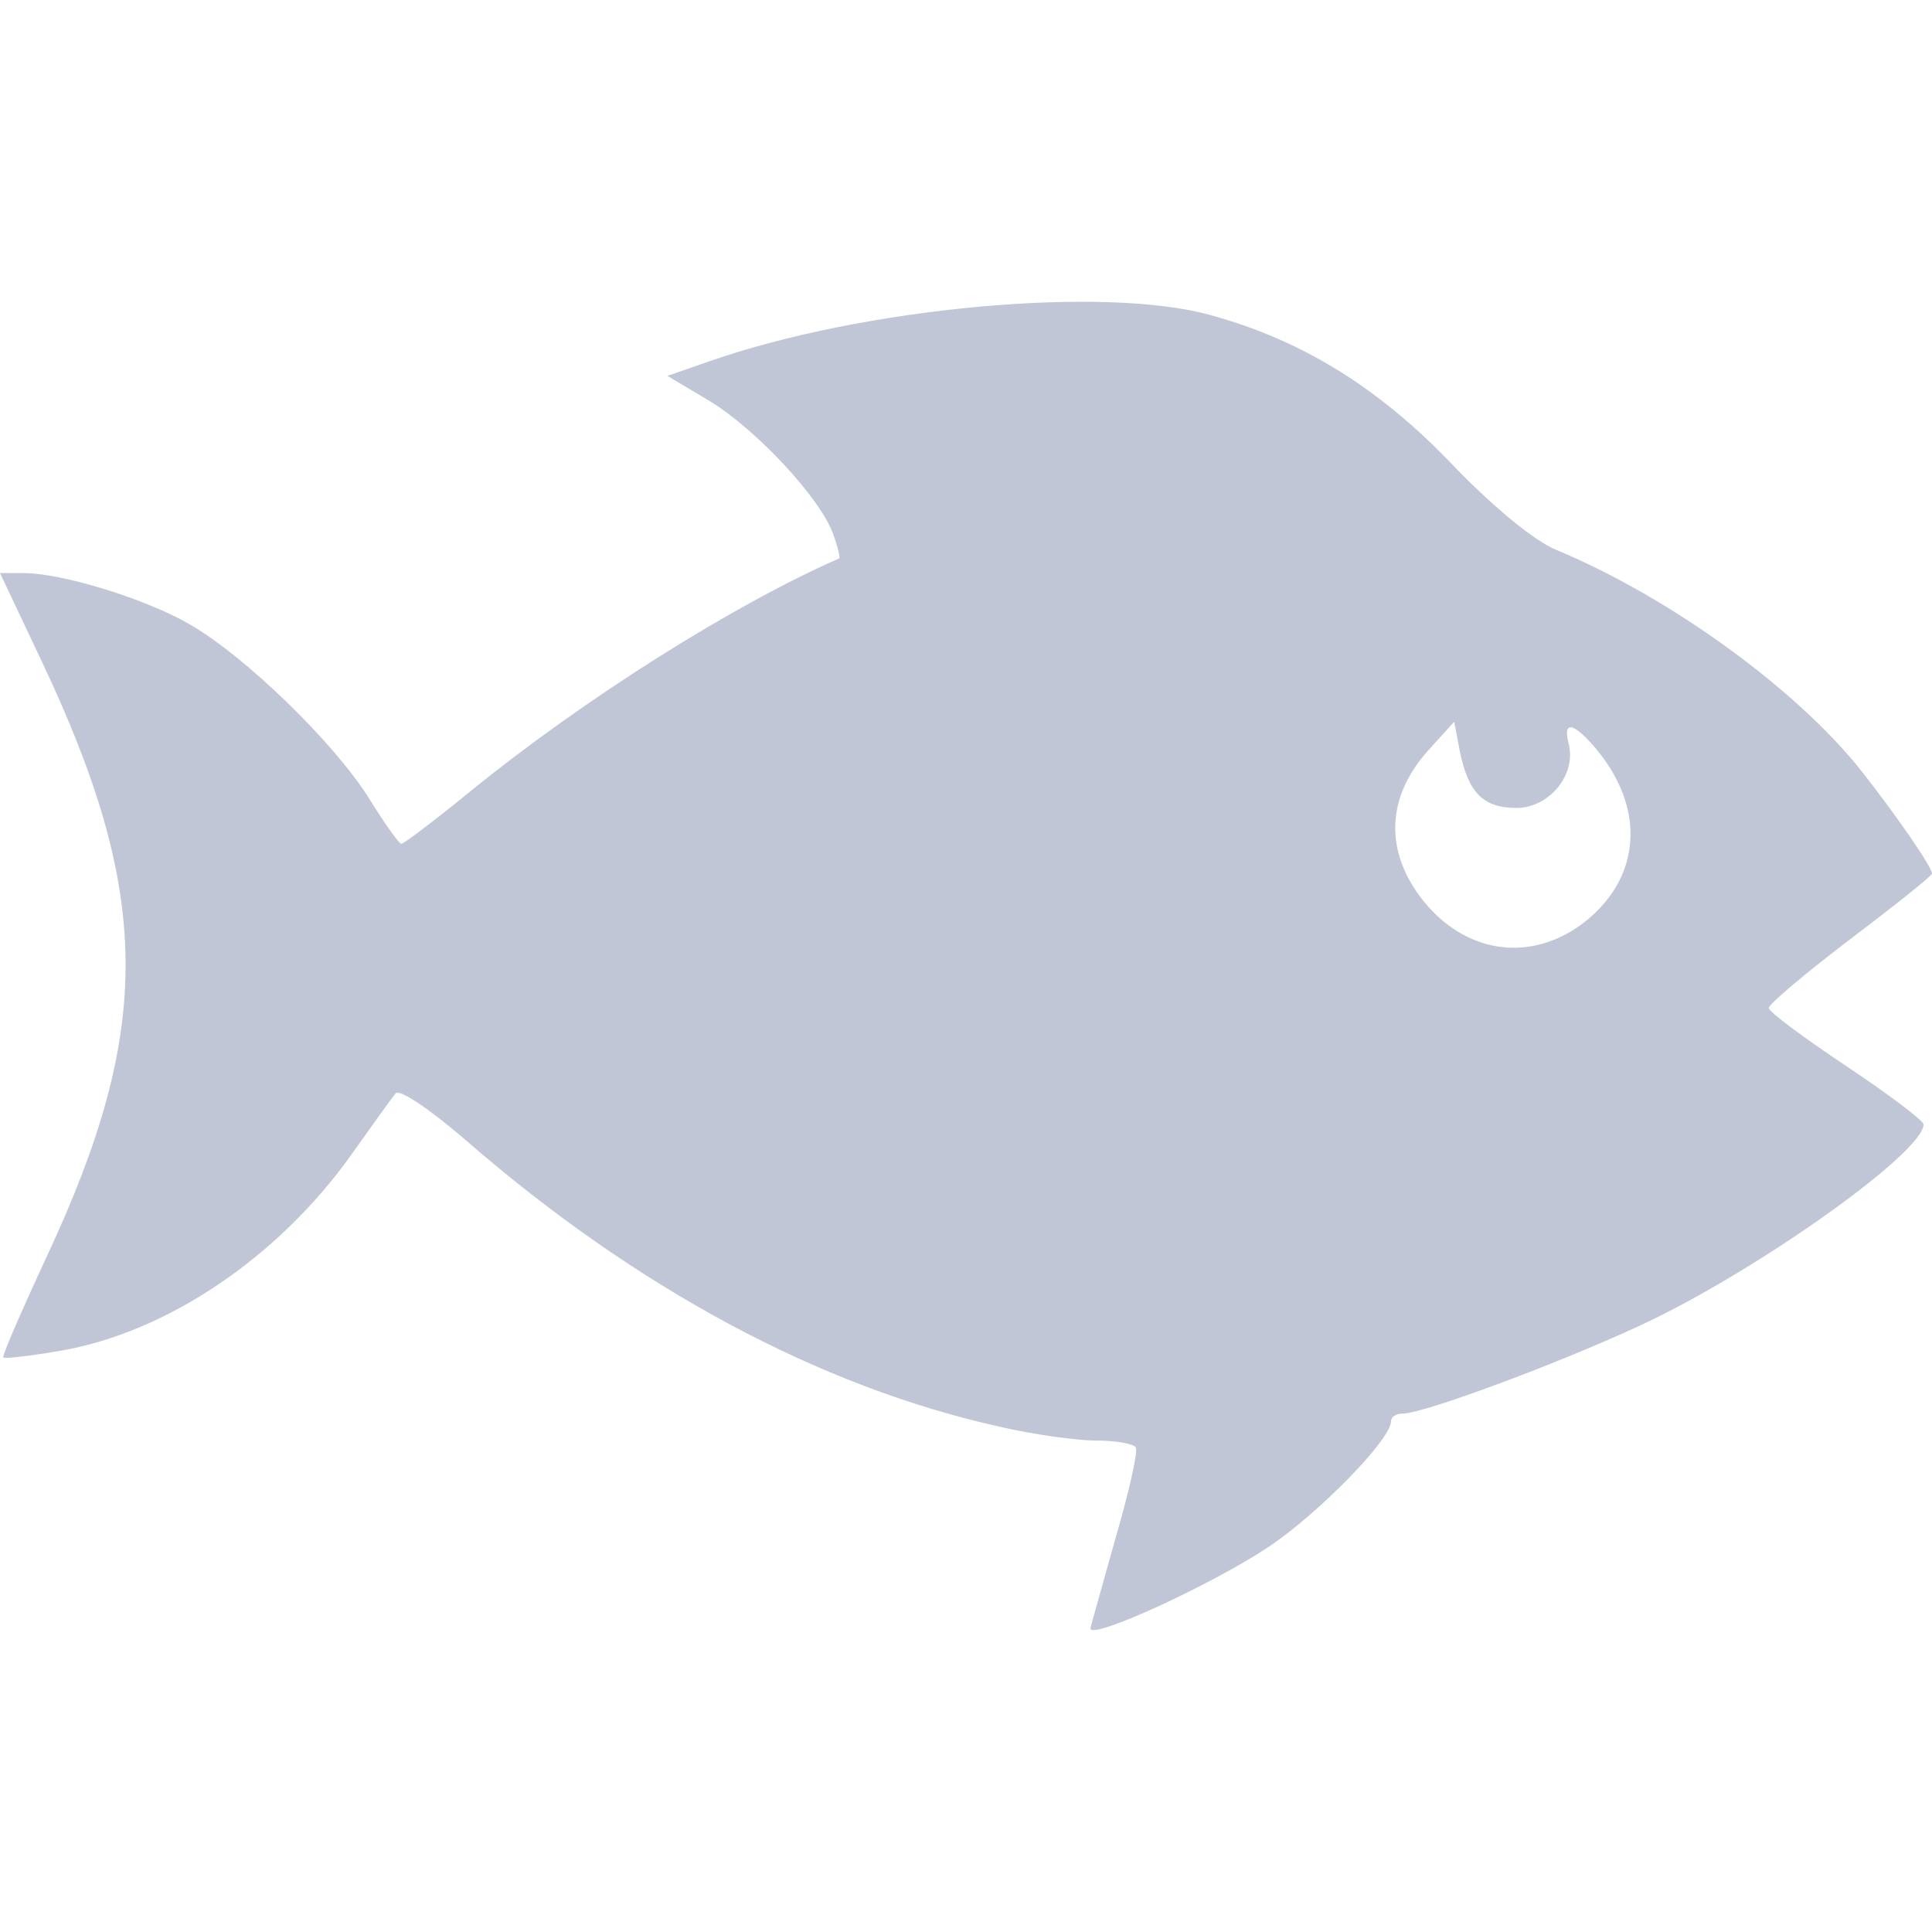 
<svg xmlns="http://www.w3.org/2000/svg" xmlns:xlink="http://www.w3.org/1999/xlink" width="16px" height="16px" viewBox="0 0 16 16" version="1.1">
<g id="surface1">
<path style=" stroke:none;fill-rule:nonzero;fill:#c1c6d6;fill-opacity:1;" d="M 9.031 13.484 C 9.031 13.473 9.125 13.145 9.234 12.754 C 9.348 12.363 9.426 12.02 9.406 11.988 C 9.391 11.957 9.242 11.93 9.078 11.93 C 8.914 11.93 8.555 11.879 8.281 11.816 C 6.785 11.484 5.266 10.668 3.852 9.438 C 3.562 9.188 3.309 9.016 3.277 9.055 C 3.246 9.09 3.082 9.32 2.91 9.562 C 2.301 10.418 1.375 11.039 0.492 11.188 C 0.246 11.23 0.039 11.254 0.027 11.242 C 0.016 11.23 0.18 10.852 0.391 10.398 C 1.27 8.512 1.258 7.406 0.344 5.473 L 0 4.746 L 0.195 4.746 C 0.512 4.746 1.203 4.957 1.574 5.172 C 2.035 5.438 2.777 6.16 3.062 6.621 C 3.188 6.824 3.305 6.988 3.324 6.988 C 3.344 6.988 3.602 6.793 3.898 6.551 C 4.836 5.789 6.074 5.008 6.949 4.625 C 6.961 4.621 6.938 4.527 6.898 4.418 C 6.789 4.121 6.262 3.555 5.875 3.32 L 5.527 3.113 L 5.875 2.992 C 7.148 2.547 9.137 2.363 10.023 2.609 C 10.781 2.816 11.422 3.211 12.035 3.855 C 12.371 4.203 12.707 4.48 12.891 4.555 C 13.828 4.945 14.879 5.707 15.414 6.383 C 15.703 6.75 16 7.18 16 7.234 C 16 7.254 15.695 7.496 15.324 7.777 C 14.953 8.059 14.648 8.316 14.648 8.348 C 14.648 8.379 14.938 8.594 15.289 8.828 C 15.641 9.062 15.93 9.281 15.93 9.312 C 15.93 9.535 14.66 10.449 13.699 10.922 C 13.066 11.23 11.805 11.707 11.613 11.707 C 11.562 11.707 11.52 11.734 11.52 11.77 C 11.52 11.922 10.914 12.539 10.504 12.812 C 10.027 13.129 9.02 13.59 9.031 13.484 Z M 13.102 7.652 C 13.598 7.277 13.637 6.688 13.203 6.184 C 13.023 5.977 12.941 5.969 12.992 6.164 C 13.055 6.418 12.828 6.691 12.559 6.691 C 12.285 6.691 12.16 6.566 12.09 6.223 L 12.043 5.977 L 11.824 6.219 C 11.465 6.621 11.465 7.09 11.824 7.504 C 12.176 7.902 12.684 7.961 13.102 7.652 Z M 13.102 7.652 "/>
</g>
</svg>
